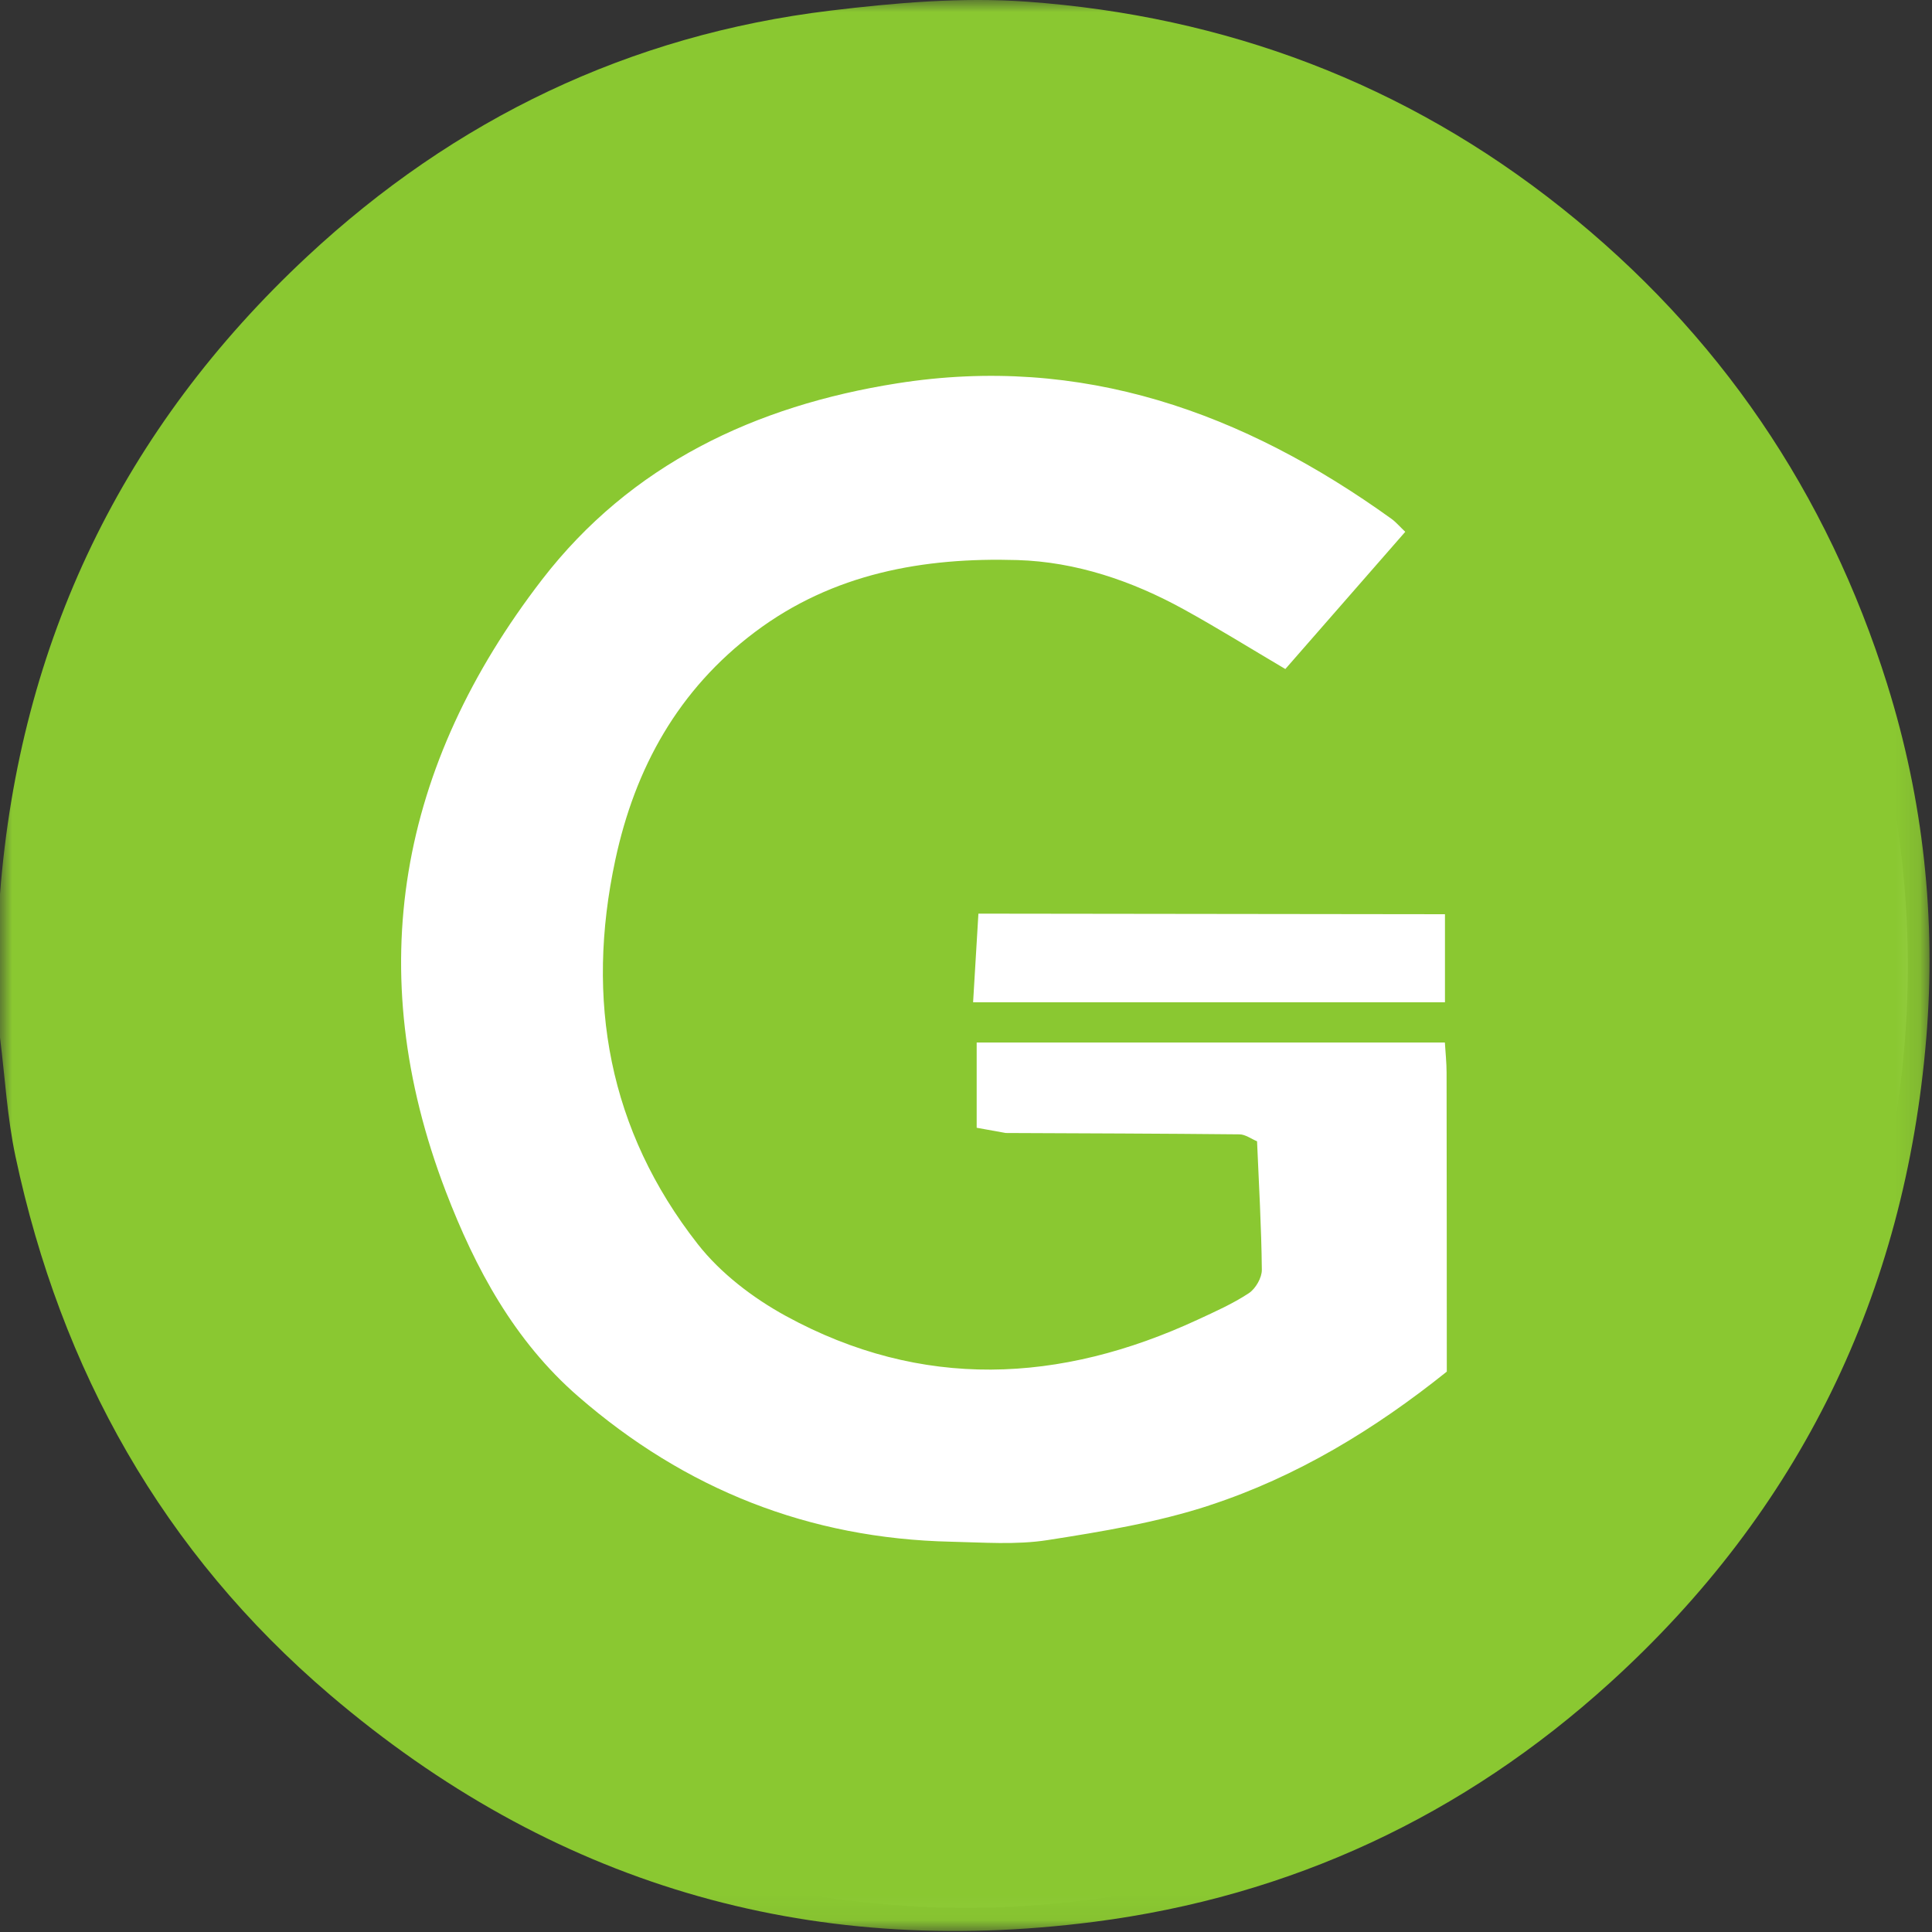 <svg width="80" height="80" viewBox="0 0 80 80" xmlns="http://www.w3.org/2000/svg" xmlns:xlink="http://www.w3.org/1999/xlink">
  <rect x="0" y="0" width="80" height="80" fill="#333333" stroke="none"/>
  <title>
    gcr-globalcurrencyreserve
  </title>
  <defs>
    <path id="a" d="M79.897 79.957V0H0v79.957z"/>
  </defs>
  <g fill="none" fill-rule="evenodd">
    <circle fill="#FFF" cx="40" cy="40" r="39"/>
    <mask id="b" fill="#fff">
      <use xlink:href="#a"/>
    </mask>
    <path d="M59.833 37.856v3.646h-19.539c.074-1.233.147-2.451.22-3.67l19.32.024zm-9.752 24.479c-2.162.706-4.446 1.085-6.703 1.437-1.305.204-2.664.096-3.997.067-5.874-.129-11.01-2.165-15.439-6.016-2.647-2.301-4.261-5.298-5.483-8.487-3.517-9.181-1.928-17.661 3.982-25.331 3.681-4.776 8.834-7.204 14.703-8.131 7.653-1.209 14.346 1.201 20.474 5.61.182.131.33.309.571.537-1.662 1.901-3.313 3.791-4.966 5.682-1.427-.842-2.797-1.696-4.21-2.474-2.141-1.179-4.461-1.965-6.883-2.038-3.889-.117-7.636.549-10.868 2.979-3.174 2.386-4.965 5.621-5.783 9.436-1.246 5.808-.278 11.197 3.414 15.91.948 1.21 2.289 2.233 3.65 2.977 5.624 3.072 11.348 2.796 17.056.15.72-.334 1.453-.66 2.111-1.094.281-.185.544-.641.54-.97-.018-1.774-.123-3.547-.198-5.321-.242-.1-.484-.285-.728-.287-3.226-.033-6.452-.042-9.679-.056-.369-.066-.737-.133-1.203-.217v-3.529H59.829v0c.025.414.07.828.071 1.242.007 4.128.007 8.257.009 12.385-2.973 2.383-6.208 4.354-9.827 5.536zm28.068-33.991c-2.491-7.945-6.968-14.545-13.486-19.733C58.18 3.451 50.735.662 42.517.069c-2.686-.193-5.435.045-8.121.369-8.328 1.002-15.577 4.495-21.678 10.184-7.635 7.118-11.905 15.95-12.718 26.401 0 1.979 0 3.959 0 5.938.207 1.643.298 3.31.641 4.925 1.884 8.855 6.106 16.394 13.021 22.291 9.14 7.794 19.709 10.943 31.647 9.401 8.154-1.053 15.287-4.396 21.345-9.889 7.871-7.138 12.231-16.12 13.108-26.69.411-4.949-.116-9.877-1.614-14.655z" fill="#8AC831" mask="url(#b)"/>
  </g>
</svg>

